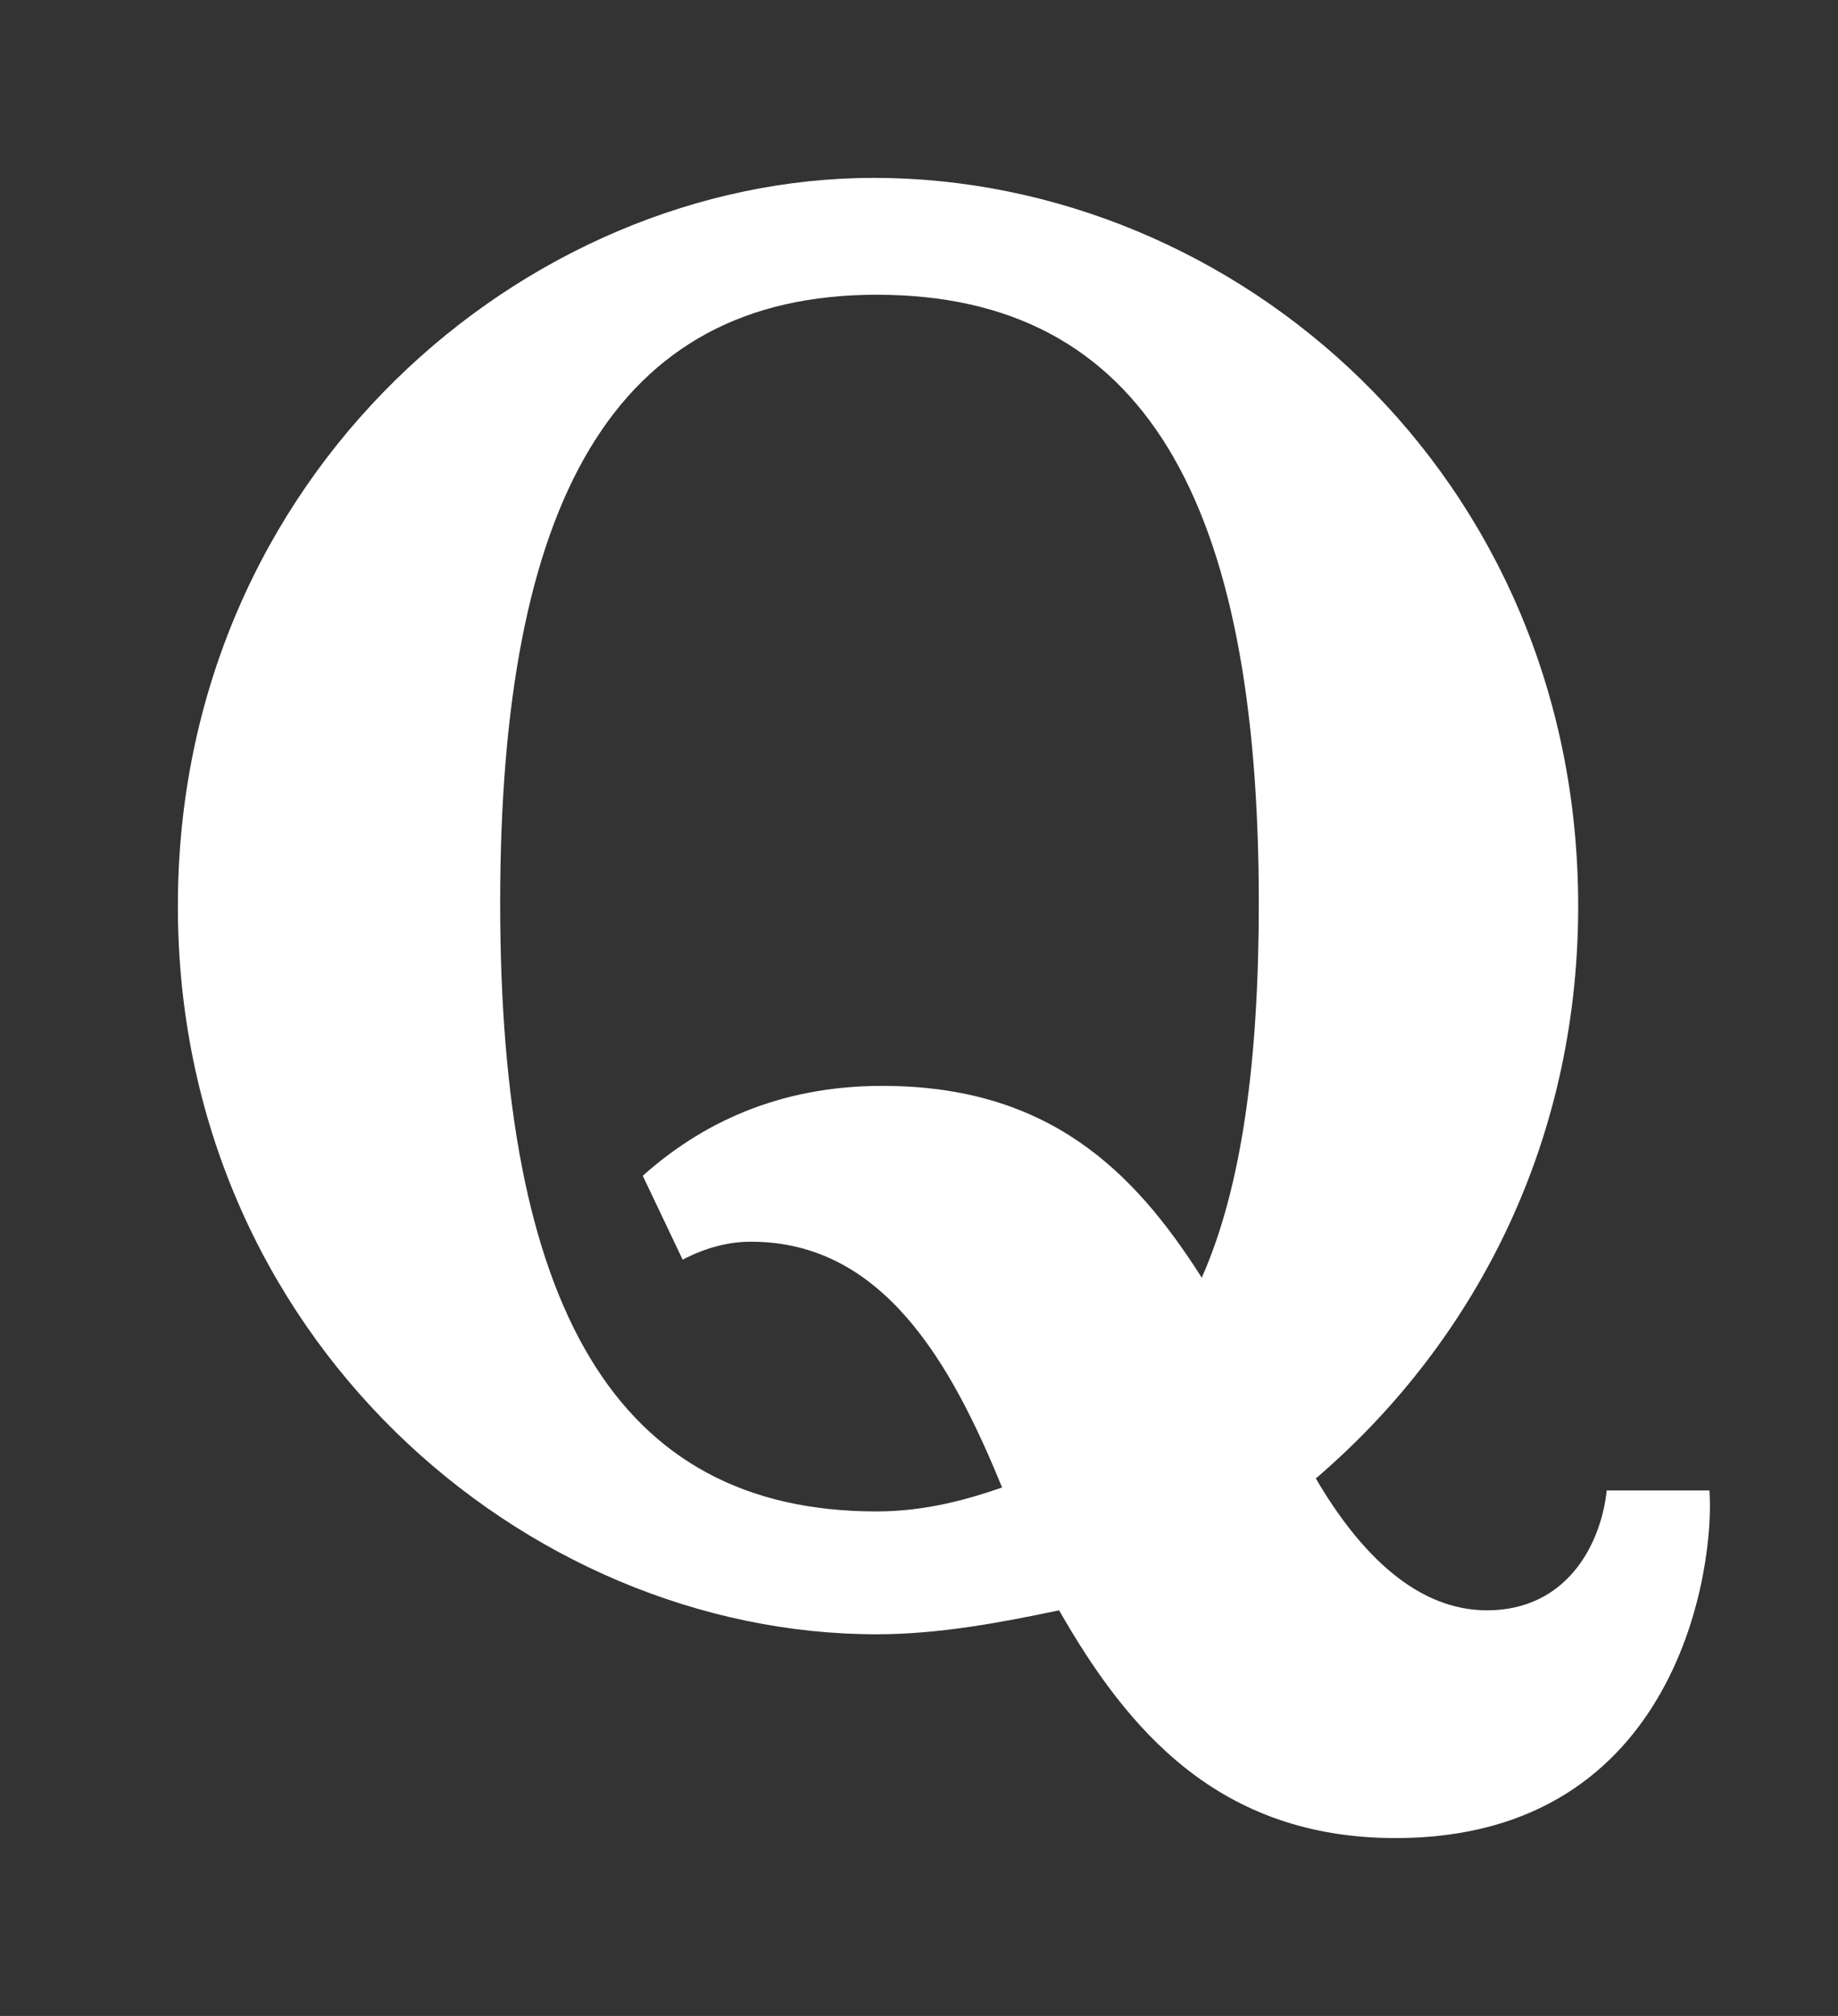<svg width="31" height="34" viewBox="0 0 31 34" fill="none" xmlns="http://www.w3.org/2000/svg">
<rect x="0" y="0" width="31" height="34" fill="#333333" stroke="none"/>
<path fill-rule="evenodd" clip-rule="evenodd" d="M14.737 3C20.846 3 26.618 8.004 26.618 15.282C26.618 19.375 24.79 22.711 22.193 24.935C22.962 26.249 23.924 27.159 25.079 27.159C26.426 27.159 27.003 26.047 27.099 25.137H28.831C28.927 26.35 28.35 31 23.54 31C20.557 31 19.018 29.18 17.863 27.159C16.901 27.361 15.843 27.563 14.785 27.563C8.868 27.563 3 22.56 3 15.282C3 8.004 8.868 3 14.737 3ZM14.785 4.971C10.36 4.971 8.436 8.458 8.436 15.231C8.436 22.004 10.36 25.491 14.785 25.491C15.603 25.491 16.324 25.289 16.901 25.087C16.036 22.964 14.881 20.942 12.668 20.942C12.284 20.942 11.899 21.043 11.514 21.245L10.841 19.83C11.803 18.971 13.101 18.314 14.881 18.314C17.671 18.314 19.114 19.729 20.269 21.549C20.942 20.032 21.231 17.91 21.231 15.231C21.231 8.458 19.306 4.971 14.785 4.971Z" fill="white"/>
</svg>

